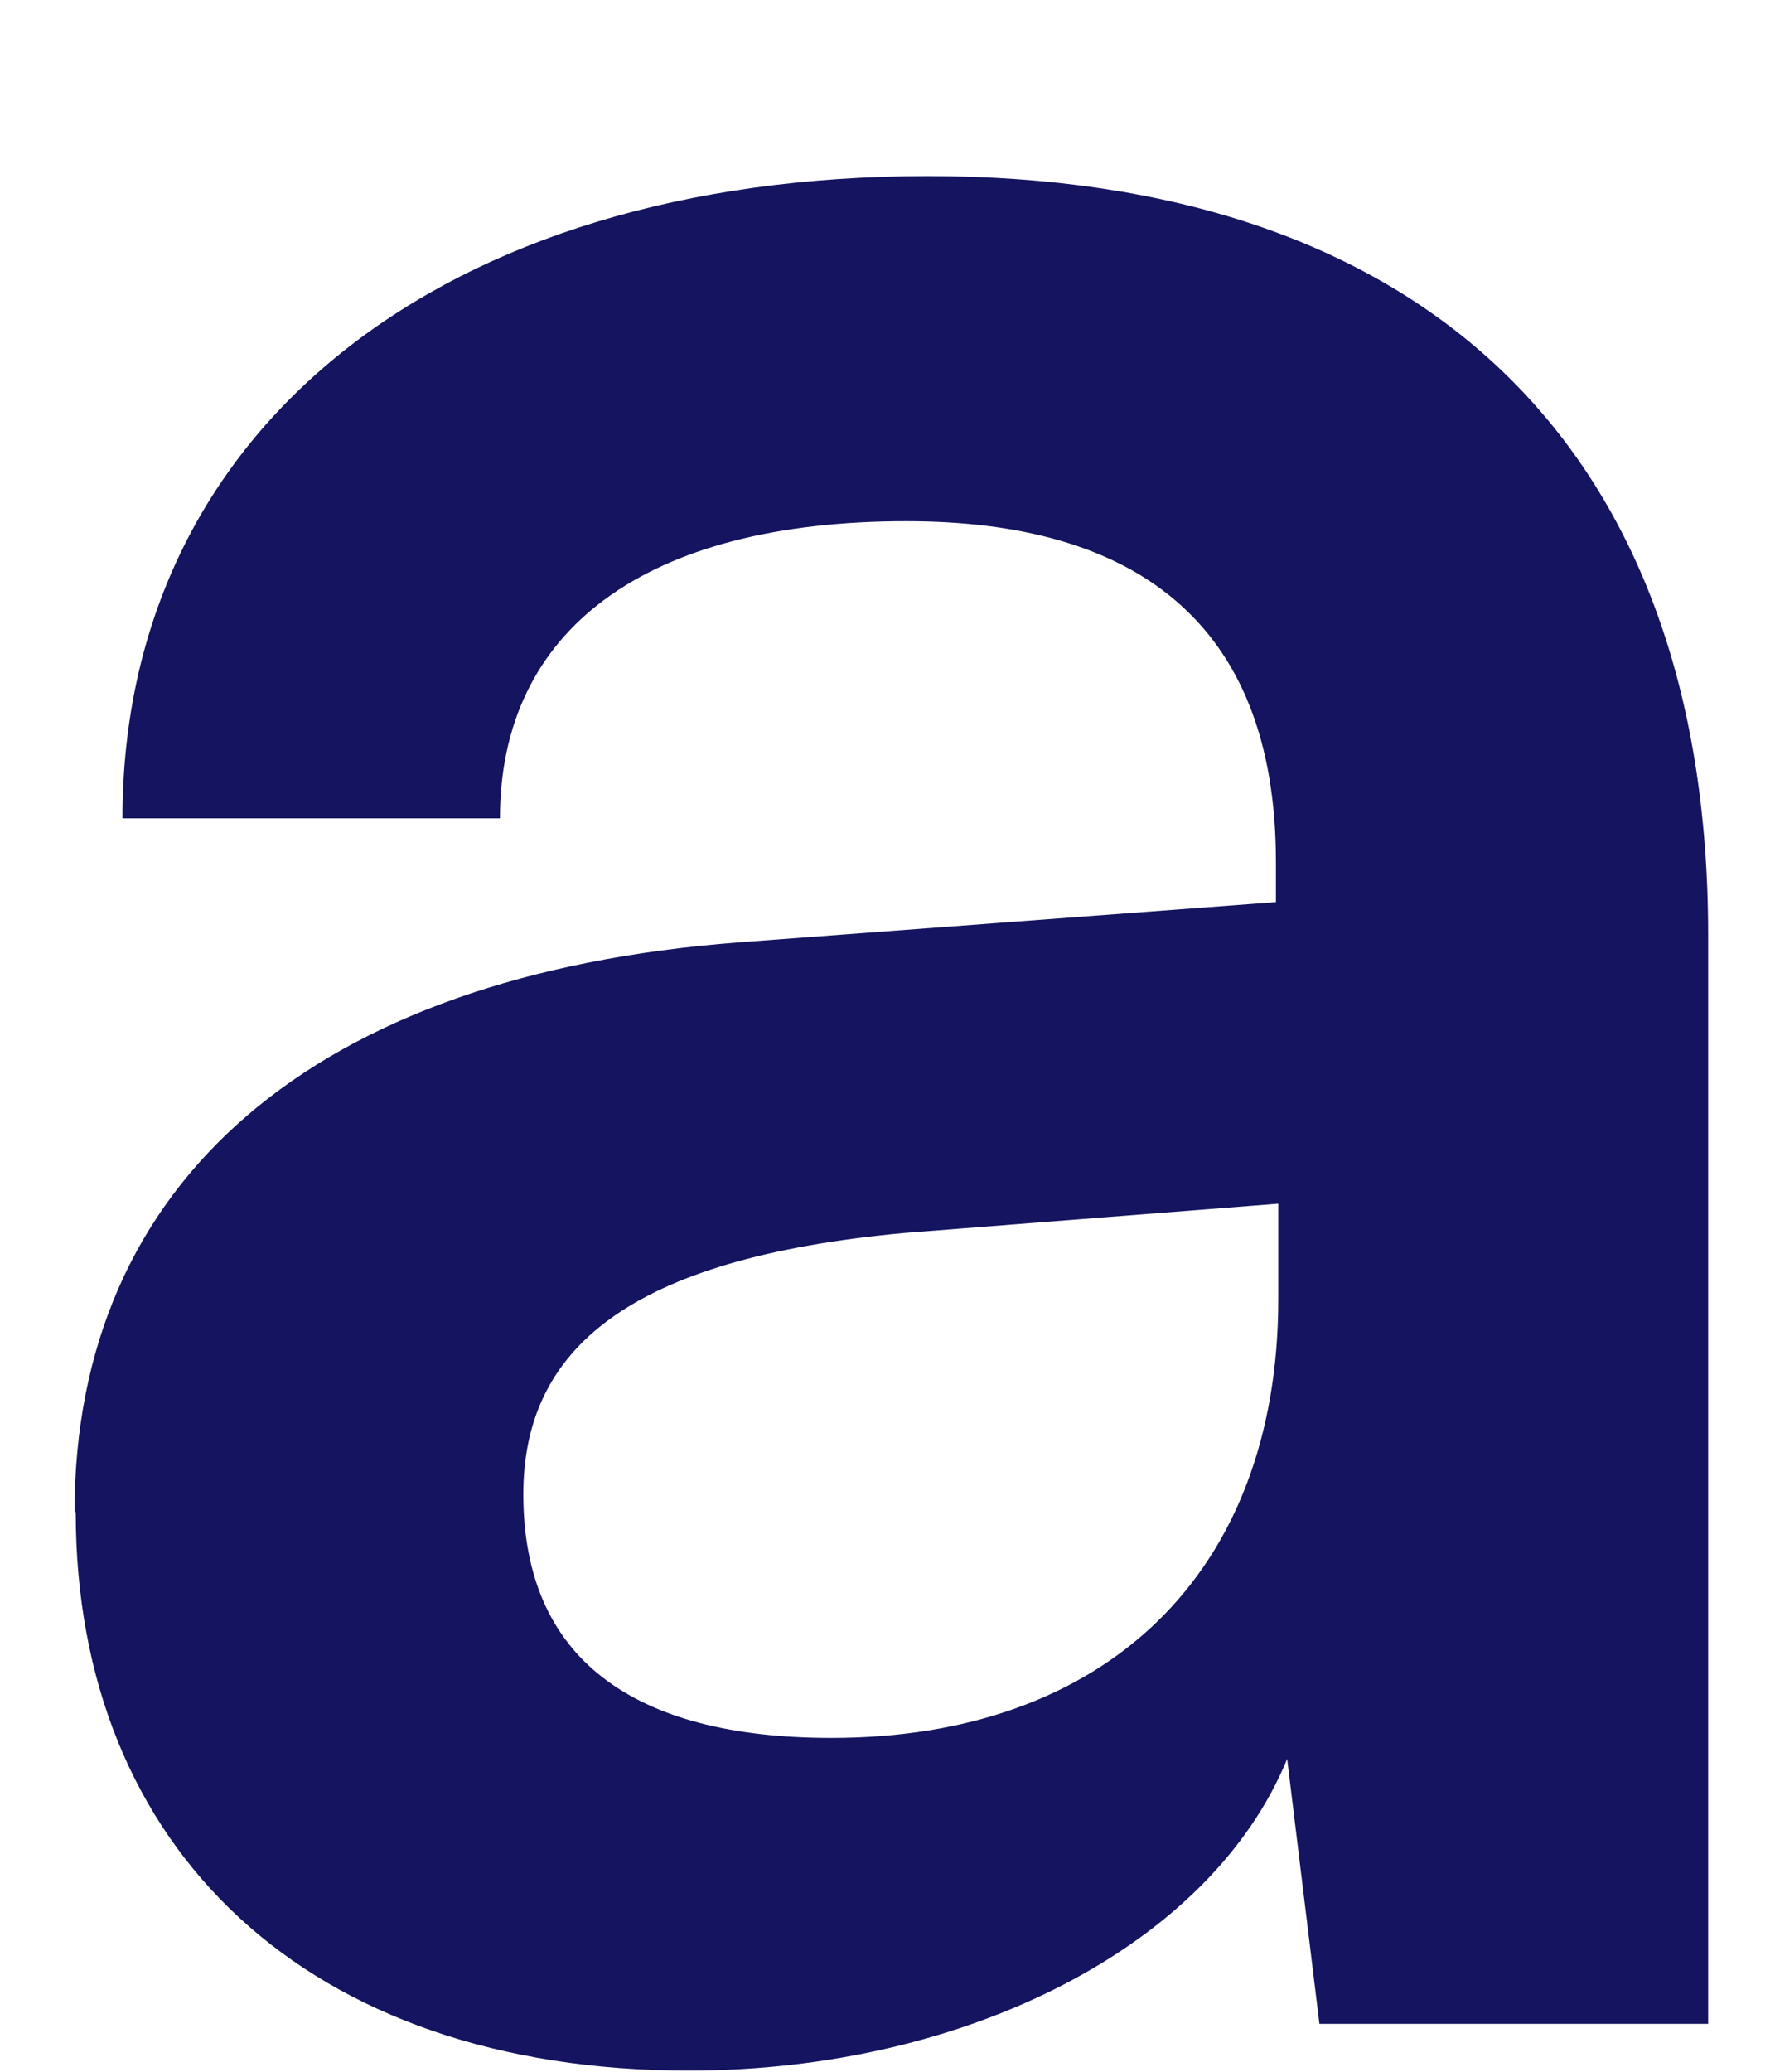 <?xml version="1.0" encoding="UTF-8" standalone="no"?><svg width='6' height='7' viewBox='0 0 6 7' fill='none' xmlns='http://www.w3.org/2000/svg'>
<path d='M0.252 5.109C0.252 3.992 1.06 3.294 2.498 3.184L4.313 3.048V2.913C4.313 2.09 3.822 1.761 3.064 1.761C2.181 1.761 1.69 2.128 1.69 2.765H0.414C0.414 1.452 1.494 0.595 3.136 0.595C4.777 0.595 5.774 1.478 5.774 3.158V6.838H4.46L4.351 5.943C4.094 6.57 3.271 6.996 2.328 6.996C1.041 6.996 0.256 6.249 0.256 5.109H0.252ZM4.321 4.384V4.067L3.056 4.166C2.124 4.252 1.769 4.558 1.769 5.049C1.769 5.6 2.135 5.872 2.811 5.872C3.732 5.872 4.321 5.32 4.321 4.388V4.384Z' fill='#141460'/>
</svg>

